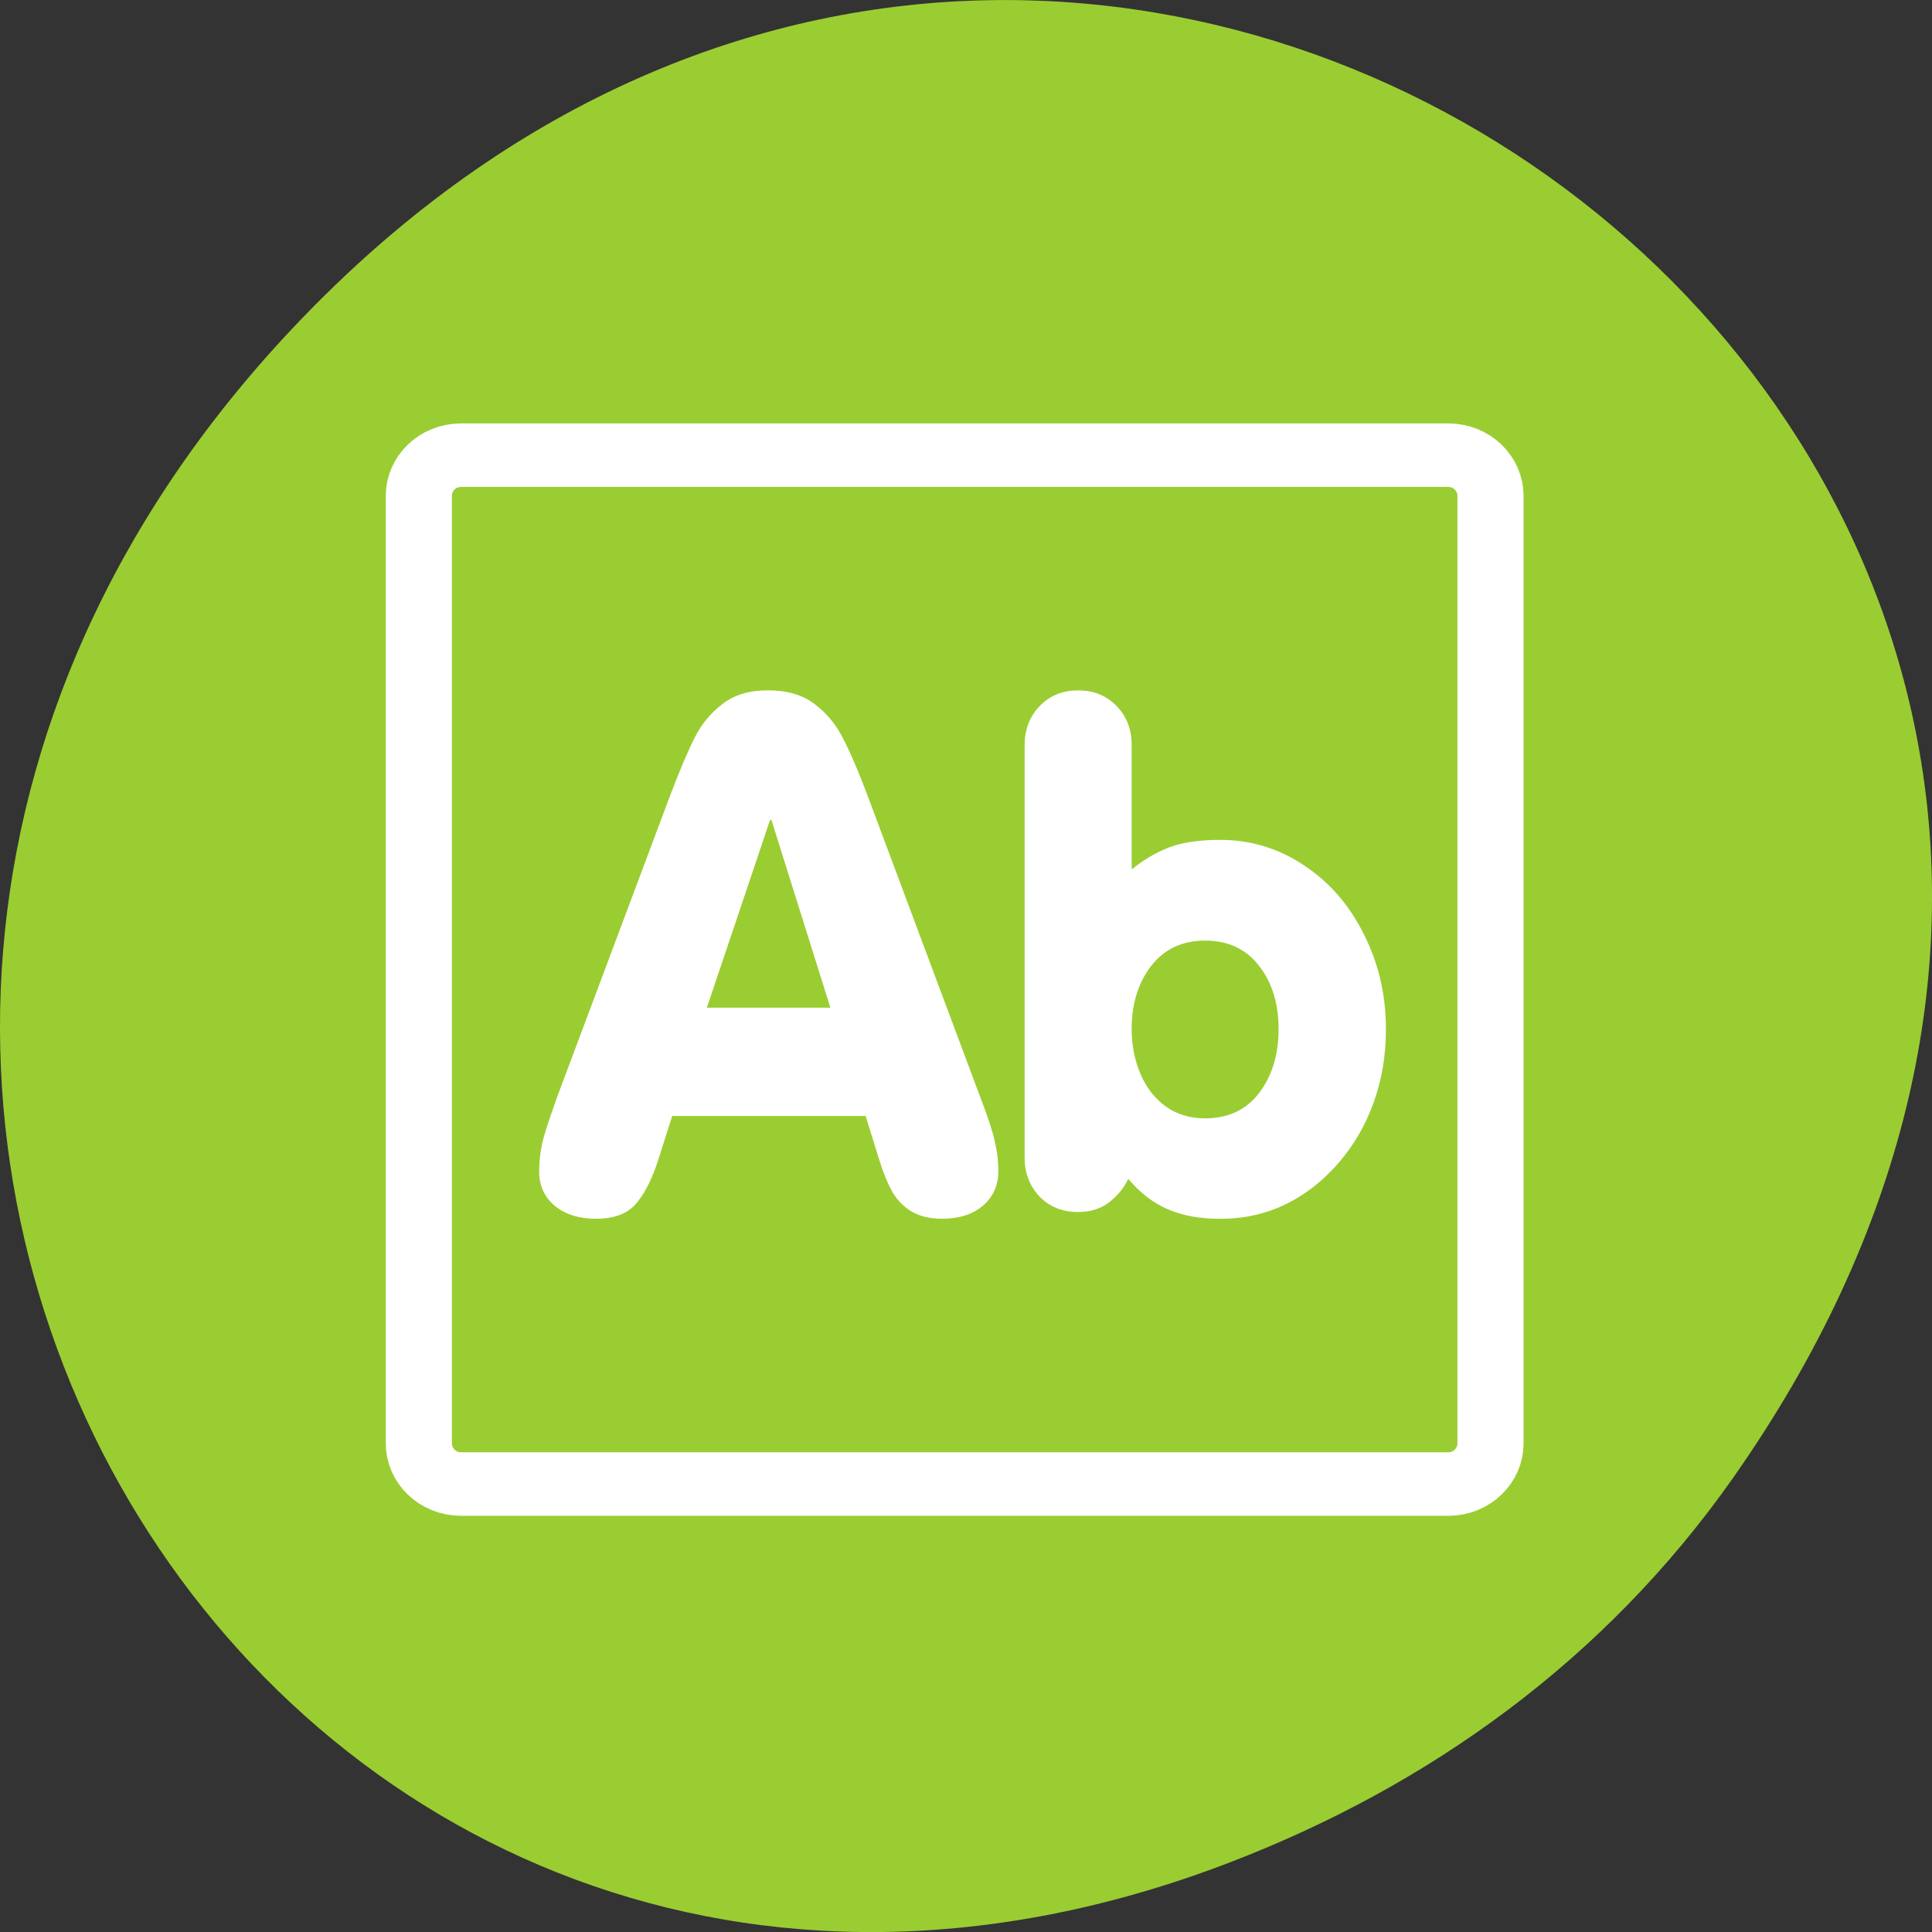 <svg xmlns="http://www.w3.org/2000/svg" viewBox="0 0 256 256"><rect x="0" y="0" width="256" height="256" fill="#333333" stroke="none"/><path d="M 229.63,195.84 C 321.68,64.91 151.682,-67.76 43.24,38.93 -58.93,139.44 35.791,295.61 162.93,246.79 c 26.526,-10.185 49.802,-26.914 66.7,-50.948 z" style="fill:#9acd32;color:#000"/><g transform="matrix(2.805 0 0 2.693 43.36 45.663)"><path d="m 6.322 5.44 c -1.105 0 -1.995 0.896 -1.995 2.01 v 46.605 c 0 1.113 0.89 2.01 1.995 2.01 h 46.635 c 1.105 0 1.995 -0.896 1.995 -2.01 v -46.605 c 0 -1.113 -0.89 -2.01 -1.995 -2.01 h -46.635 z" style="fill:#9acd32;stroke:#fff;fill-rule:evenodd;stroke-linejoin:round;stroke-width:3.125"/><g transform="matrix(0.97 0 0 0.97 1.35 0.909)" style="fill:#fff"><path transform="matrix(2.95 0 0 3.015 -24.826 -17.62)" d="m 11.727 18.224 l 1.875 -5.098 c 0.168 -0.449 0.307 -0.781 0.416 -0.996 0.109 -0.219 0.26 -0.402 0.451 -0.551 0.191 -0.152 0.441 -0.229 0.75 -0.229 0.316 0 0.572 0.076 0.768 0.229 0.199 0.152 0.355 0.344 0.469 0.574 0.117 0.227 0.254 0.551 0.41 0.973 l 1.869 5.098 c 0.117 0.309 0.193 0.547 0.229 0.715 0.039 0.164 0.059 0.33 0.059 0.498 0 0.242 -0.086 0.438 -0.258 0.586 -0.168 0.145 -0.393 0.217 -0.674 0.217 -0.195 0 -0.359 -0.039 -0.492 -0.117 -0.133 -0.078 -0.24 -0.188 -0.322 -0.328 -0.078 -0.141 -0.148 -0.313 -0.211 -0.516 l -0.234 -0.768 h -3.193 l -0.24 0.768 c -0.102 0.316 -0.225 0.557 -0.369 0.721 -0.141 0.16 -0.357 0.24 -0.65 0.24 -0.277 0 -0.504 -0.072 -0.68 -0.217 -0.172 -0.148 -0.258 -0.344 -0.258 -0.586 0 -0.145 0.016 -0.295 0.047 -0.451 0.035 -0.16 0.115 -0.414 0.24 -0.762 z m 4.523 -1.535 l -0.973 -3.158 h -0.023 l -1.043 3.158 h 2.039 z"/><path transform="matrix(0.853 0 0 0.872 4.588 2.895)" d="m 32.808 42.884 v -23.989 c 0 -0.907 0.287 -1.664 0.862 -2.268 0.575 -0.605 1.302 -0.907 2.183 -0.907 0.894 0 1.628 0.302 2.202 0.907 0.575 0.605 0.862 1.361 0.862 2.268 v 7.24 c 0.689 -0.567 1.404 -0.996 2.145 -1.285 0.753 -0.29 1.724 -0.435 2.911 -0.435 1.736 0 3.326 0.491 4.768 1.474 1.455 0.97 2.598 2.306 3.428 4.01 0.843 1.689 1.264 3.529 1.264 5.52 0 1.55 -0.236 2.98 -0.709 4.291 -0.46 1.311 -1.13 2.483 -2.01 3.516 -0.881 1.033 -1.89 1.834 -3.03 2.401 -1.136 0.555 -2.375 0.832 -3.715 0.832 -1.149 0 -2.138 -0.183 -2.968 -0.548 -0.83 -0.353 -1.589 -0.945 -2.279 -1.777 -0.255 0.542 -0.626 1 -1.111 1.38 -0.472 0.365 -1.06 0.548 -1.762 0.548 -0.894 0 -1.628 -0.302 -2.202 -0.907 -0.562 -0.618 -0.843 -1.374 -0.843 -2.268 z m 10.303 -12.609 c -1.302 0 -2.33 0.491 -3.083 1.474 -0.74 0.983 -1.111 2.205 -1.111 3.667 0 0.933 0.166 1.802 0.498 2.609 0.332 0.794 0.811 1.424 1.436 1.89 0.638 0.466 1.392 0.699 2.26 0.699 1.315 0 2.343 -0.492 3.083 -1.474 0.74 -0.996 1.111 -2.237 1.111 -3.724 0 -1.474 -0.37 -2.697 -1.111 -3.667 -0.74 -0.983 -1.768 -1.474 -3.083 -1.474 z"/></g></g></svg>